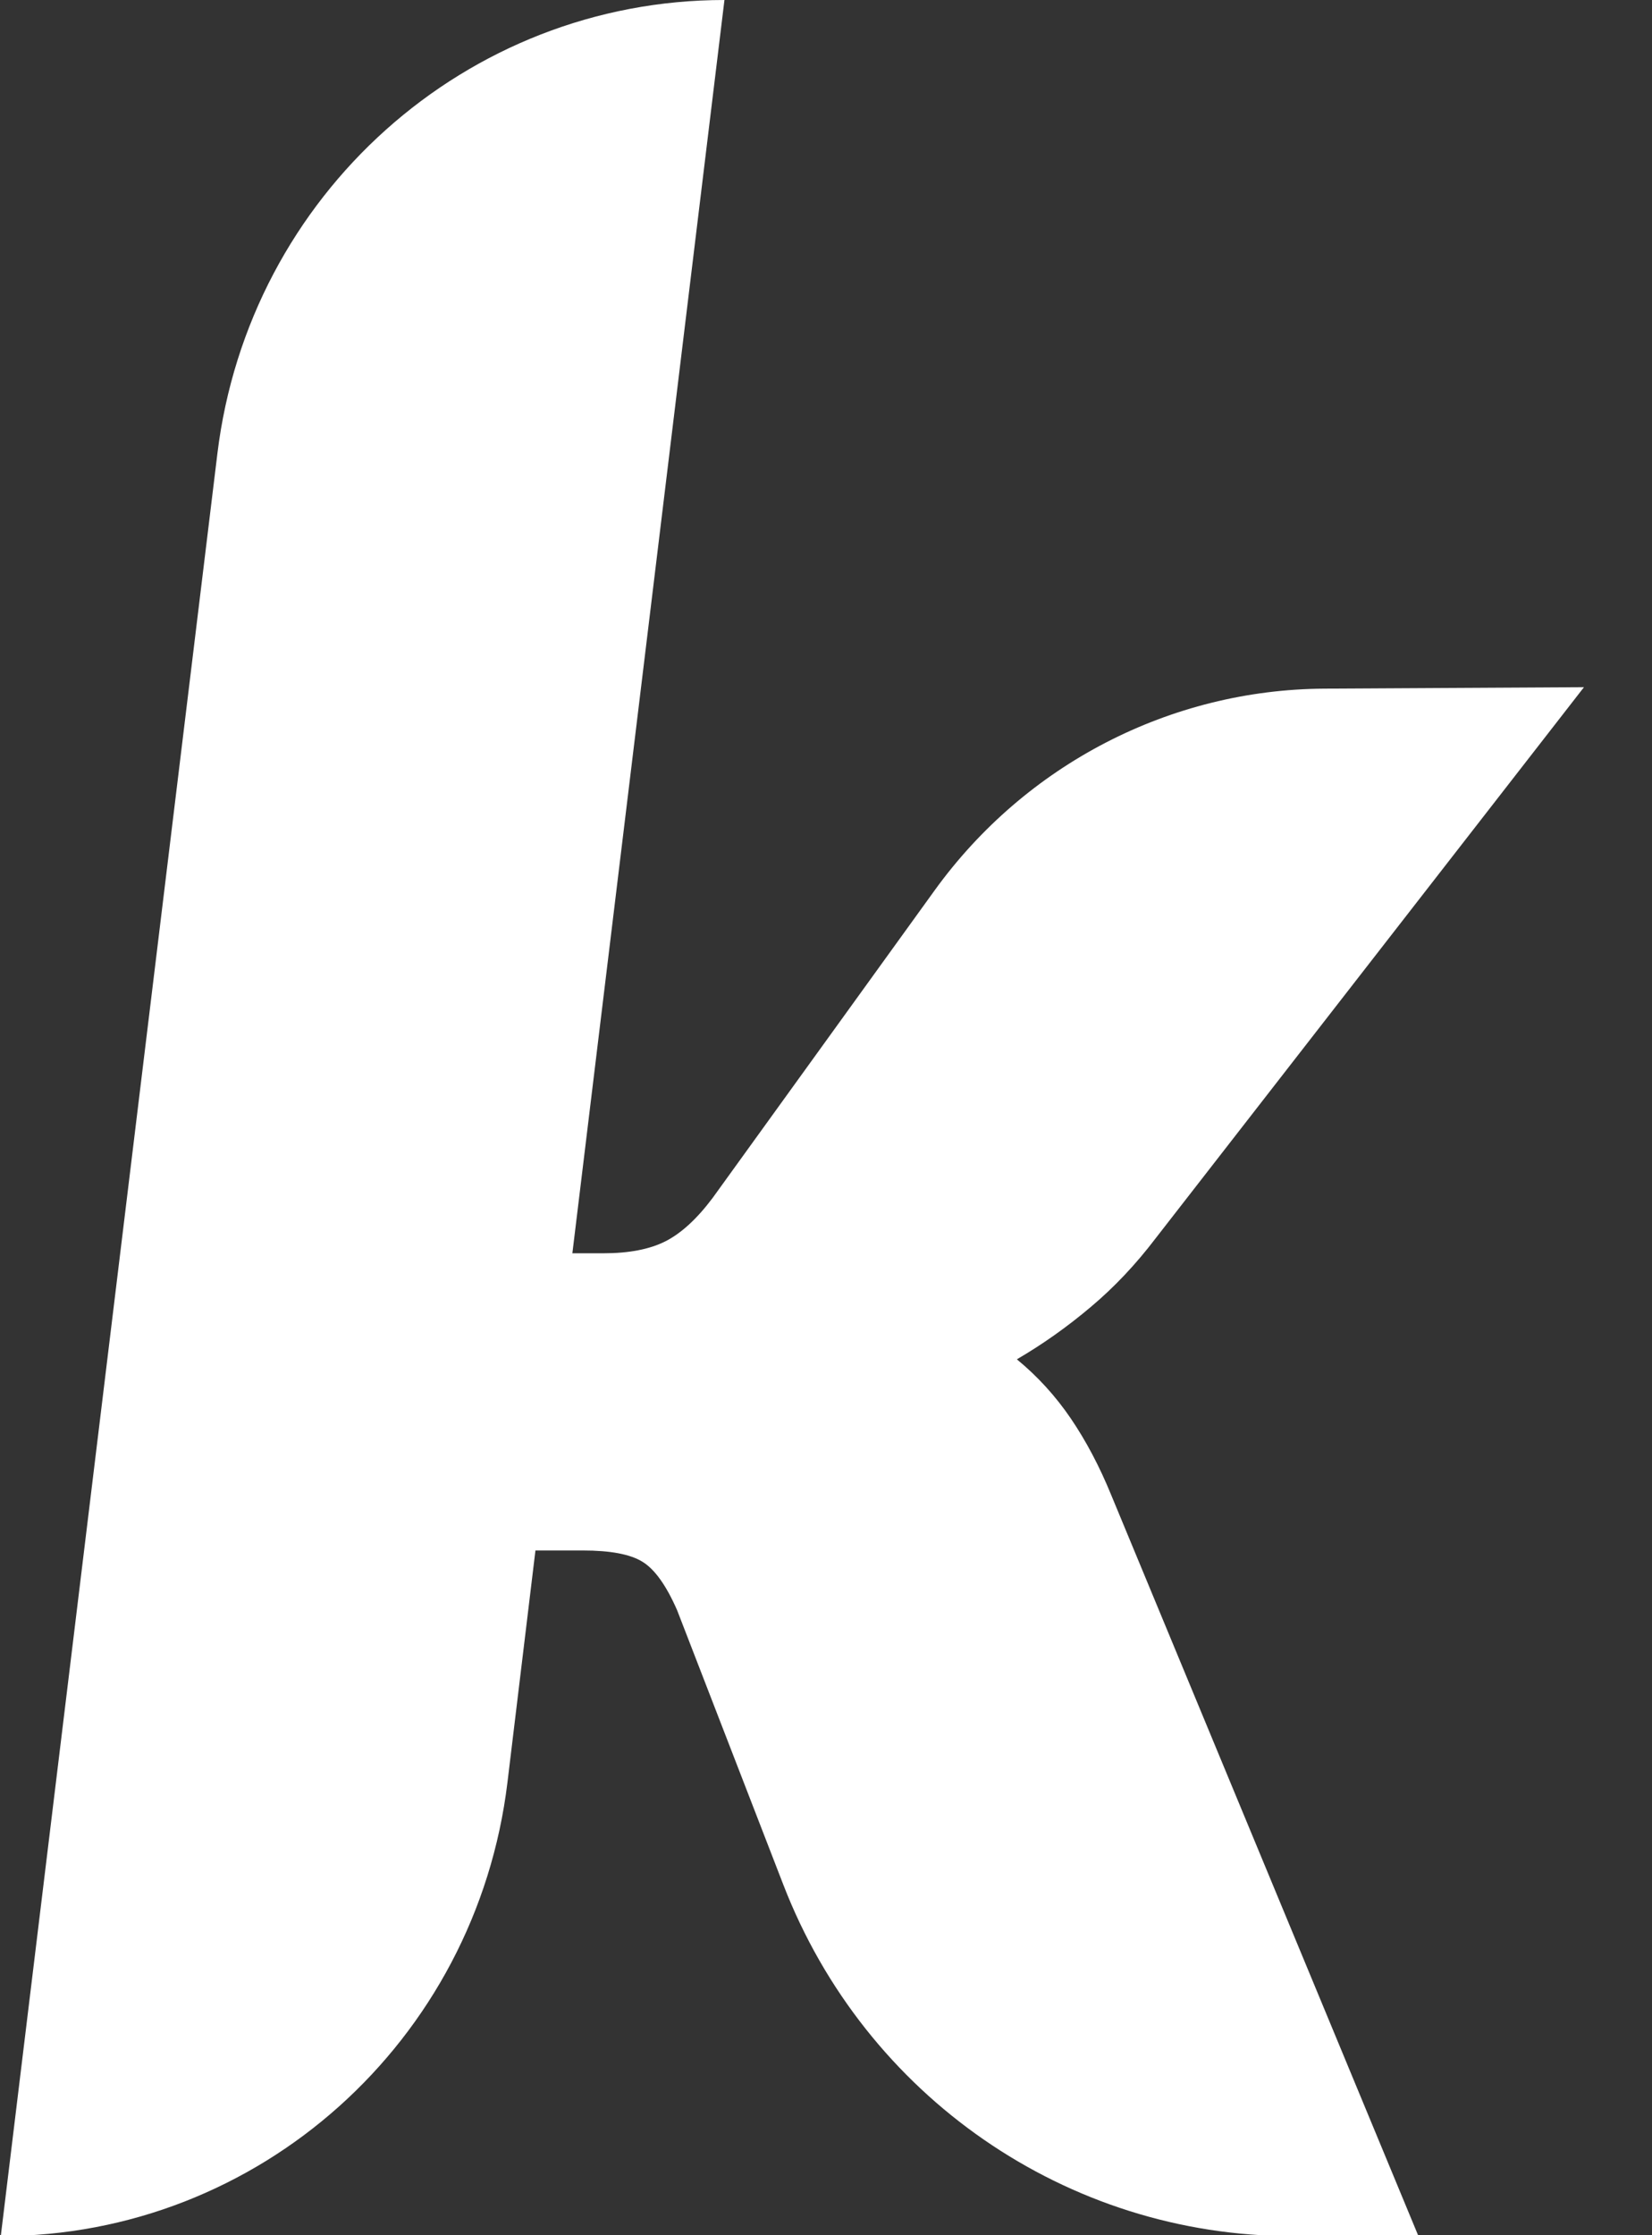 <svg width="17" height="23" viewBox="0 0 17 23" fill="none" xmlns="http://www.w3.org/2000/svg">
<rect x="0" y="0" width="17" height="23" fill="#333333" stroke="none"/>
<path d="M13.299 23.009C10.982 23.009 8.903 21.573 8.06 19.391L6.968 16.569C6.856 16.313 6.737 16.147 6.611 16.07C6.485 15.992 6.279 15.954 5.996 15.954H5.51L5.222 18.34C4.9 21.005 2.663 23.009 0.008 23.009L2.237 4.668C2.561 2.003 4.8 0 7.455 0L5.89 12.896H6.209C6.472 12.896 6.685 12.855 6.847 12.773C7.009 12.691 7.171 12.543 7.333 12.327L9.617 9.163C10.553 7.866 12.042 7.095 13.629 7.086L16.3 7.071L11.892 12.742C11.689 13.009 11.467 13.245 11.224 13.449C10.98 13.655 10.727 13.834 10.464 13.987C10.677 14.162 10.861 14.364 11.018 14.594C11.175 14.825 11.315 15.089 11.436 15.386L14.597 23.01H13.299V23.009Z" fill="#ffffff"/>
</svg>
